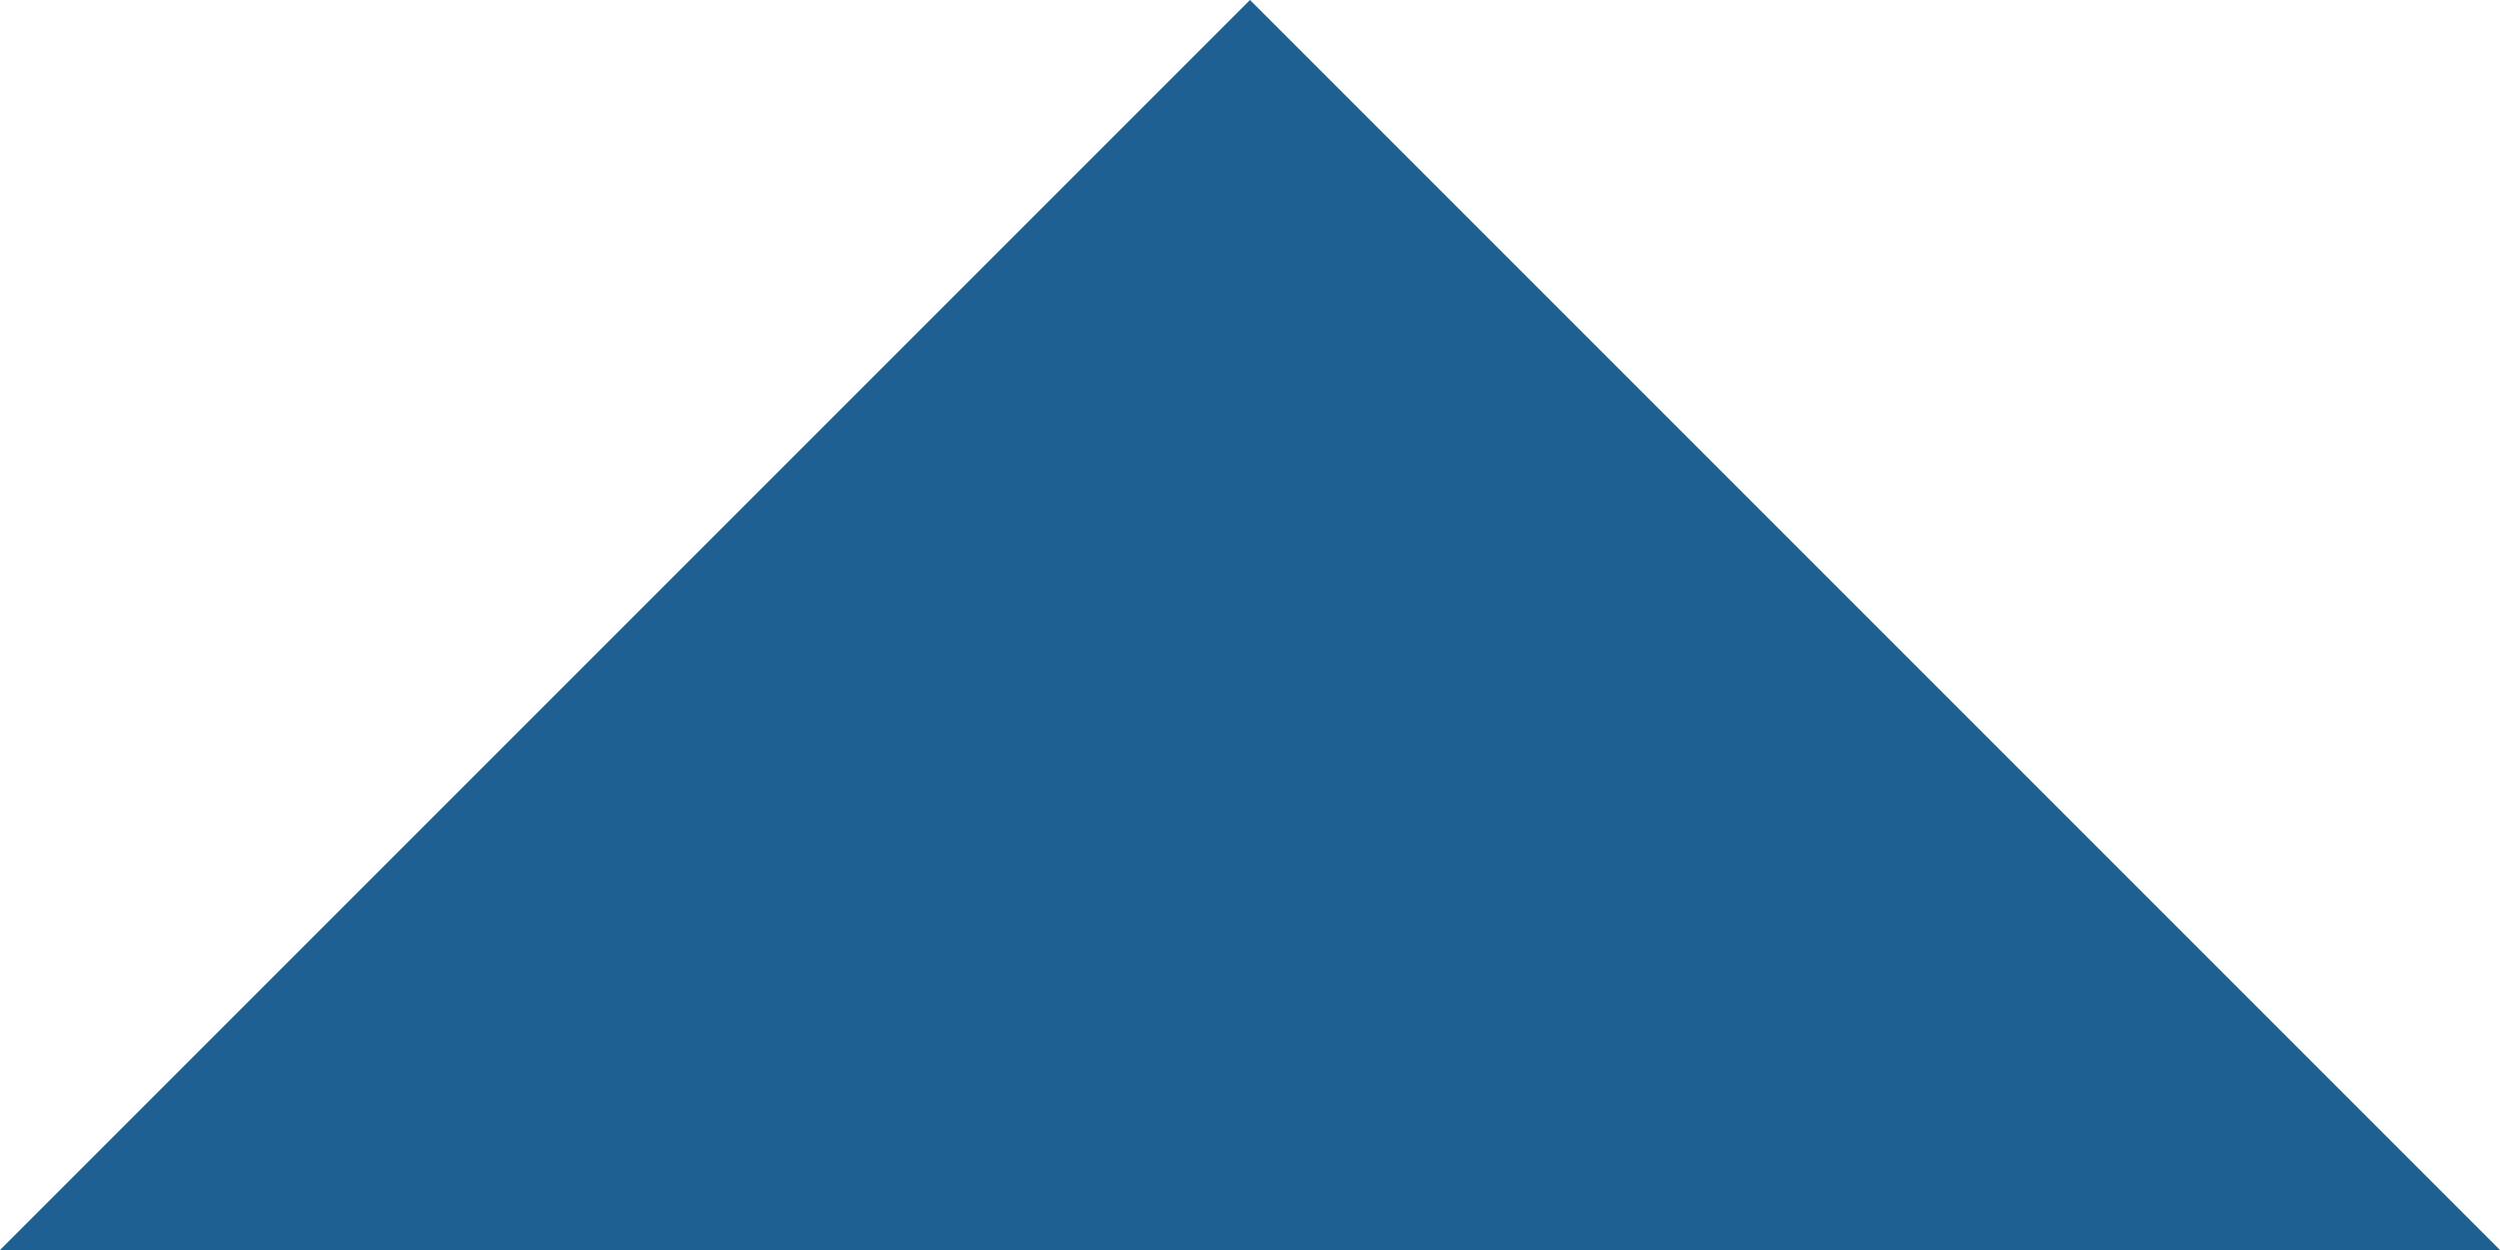 <?xml version="1.0" encoding="UTF-8"?>
<svg id="Layer_2" data-name="Layer 2" xmlns="http://www.w3.org/2000/svg" viewBox="0 0 249.48 124.74">
  <defs>
    <style>
      .cls-1 {
        fill: #1e6091;
      }
    </style>
  </defs>
  <g id="Layer_1-2" data-name="Layer 1">
    <polygon class="cls-1" points="124.74 0 0 124.74 249.48 124.74 124.74 0"/>
  </g>
</svg>